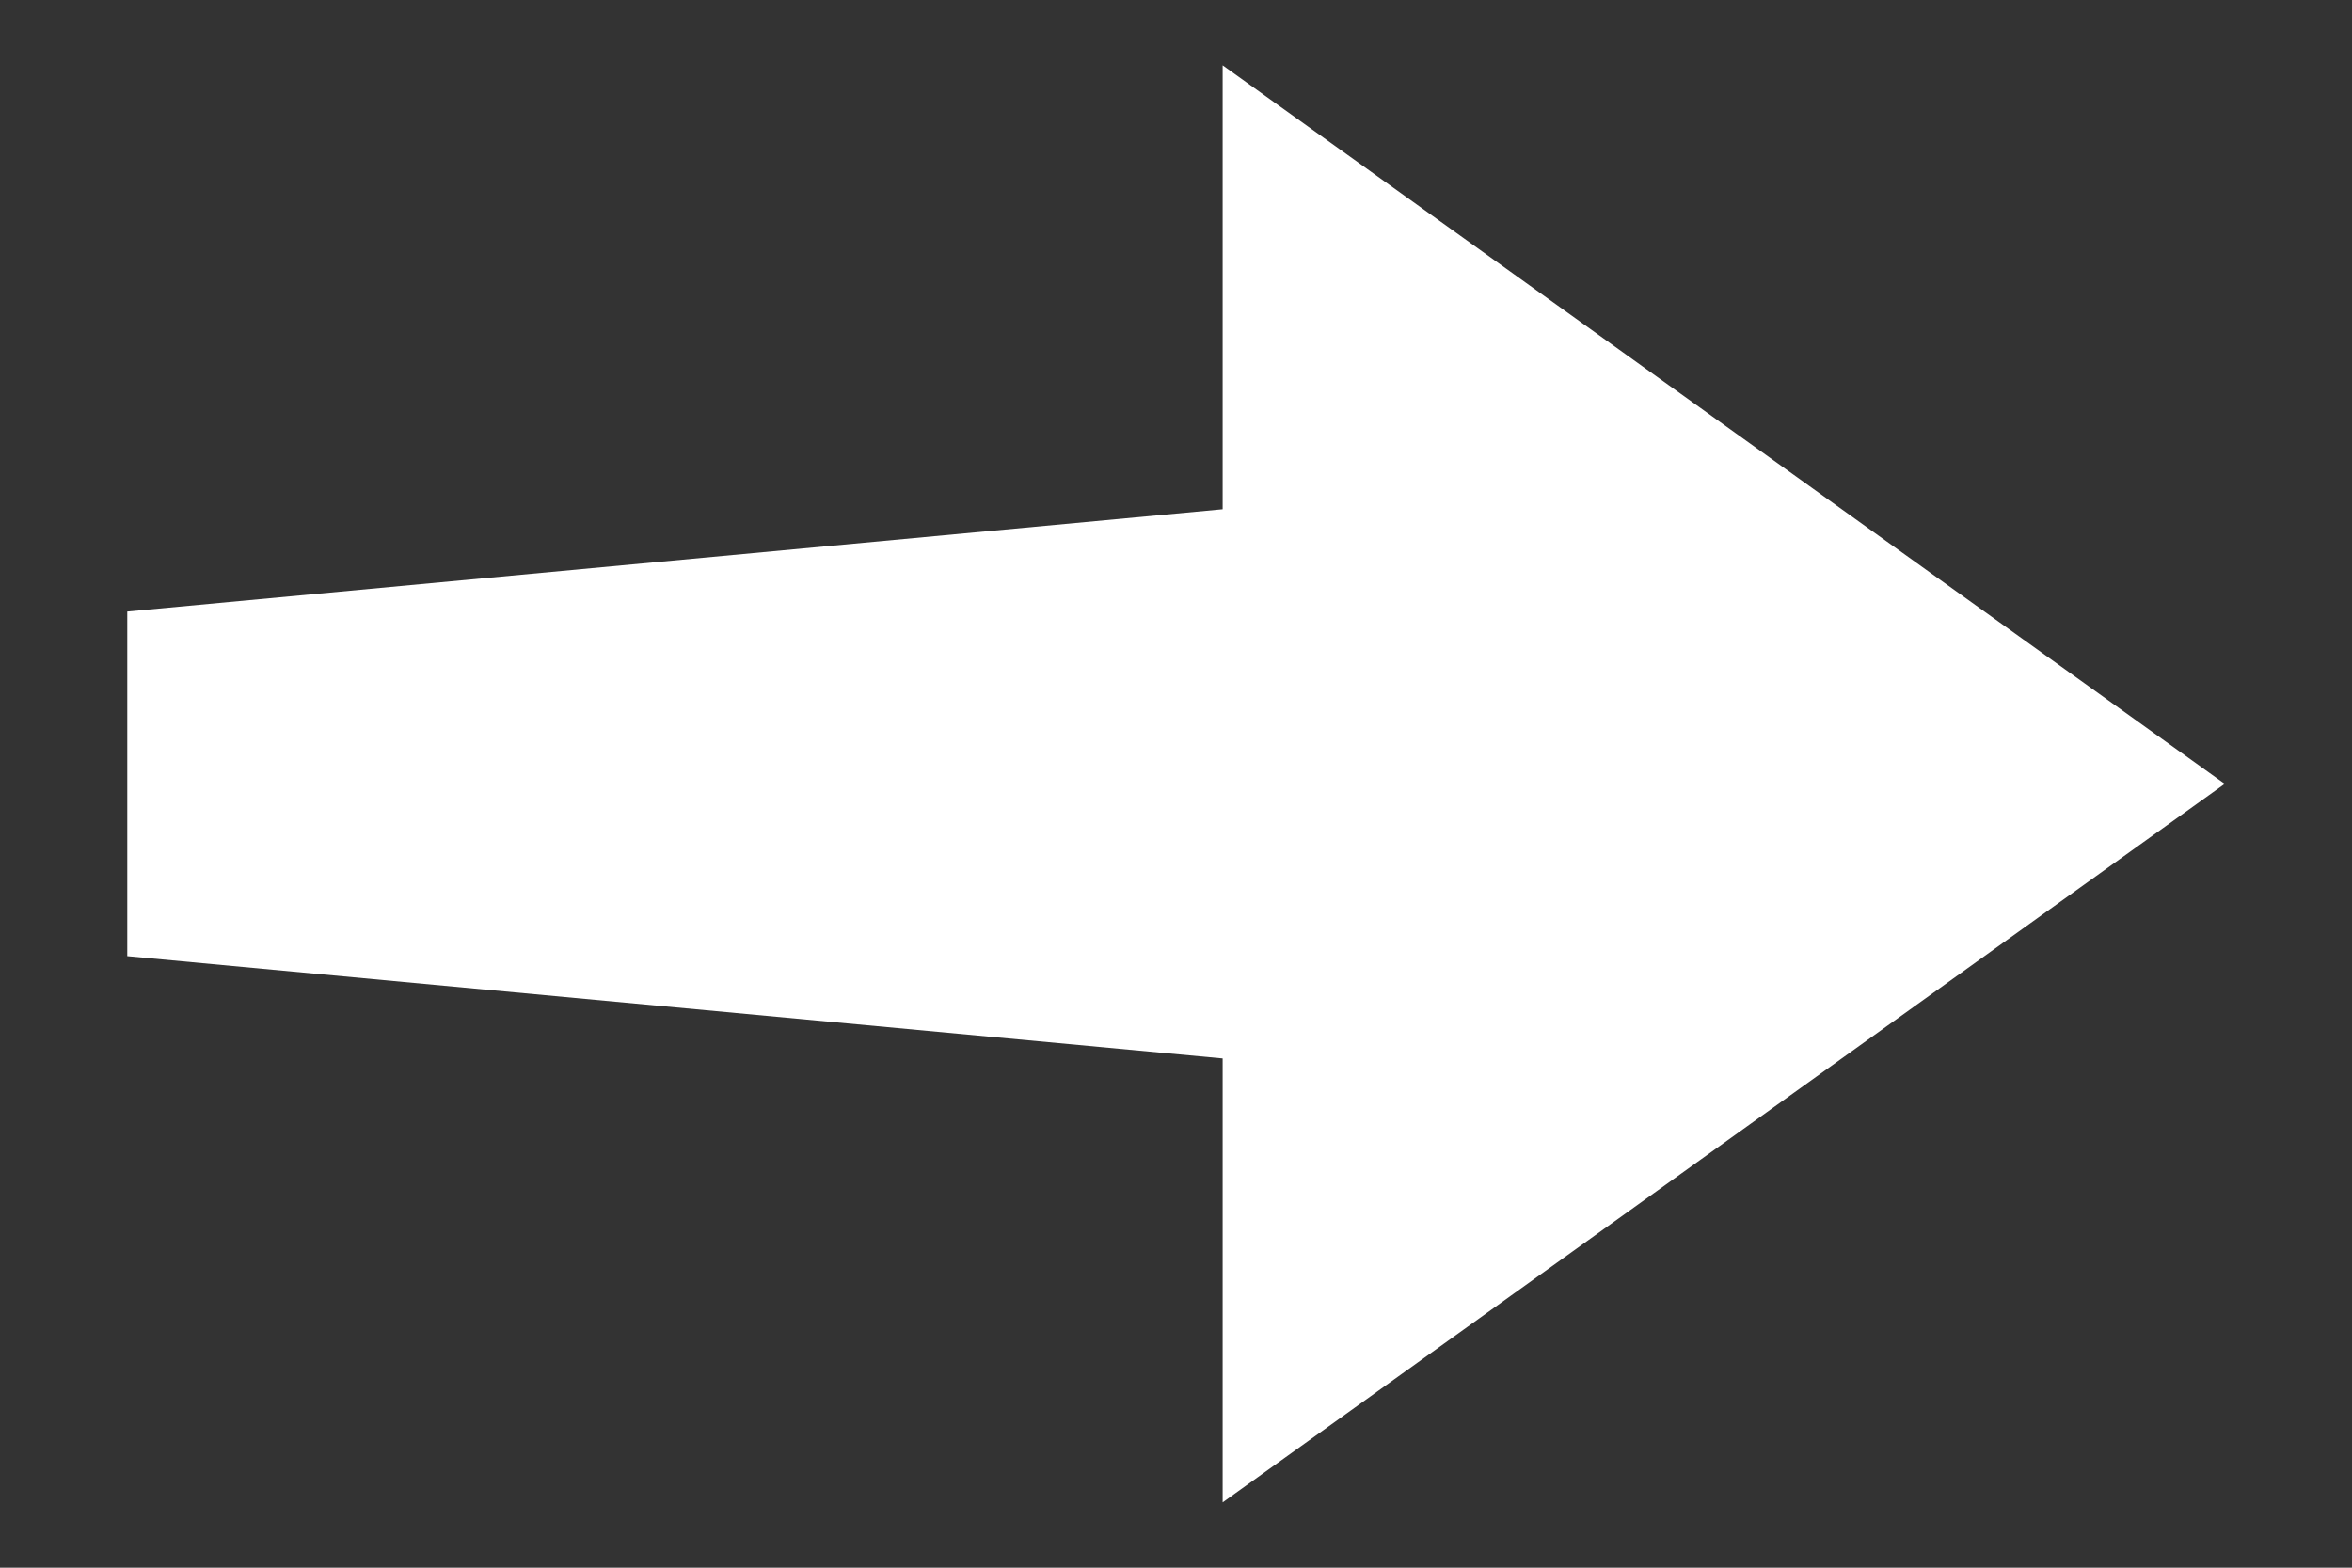 <svg width="18" height="12" viewBox="0 0 18 12" fill="none" xmlns="http://www.w3.org/2000/svg">
<rect x="0" y="0" width="18" height="12" fill="#333333" stroke="none"/>
<path fill-rule="evenodd" clip-rule="evenodd" d="M0.974 7.319L9.357 8.102L9.357 11.5L17.026 6L9.357 0.5L9.357 3.898L0.974 4.681L0.974 7.319Z" fill="white"/>
</svg>
